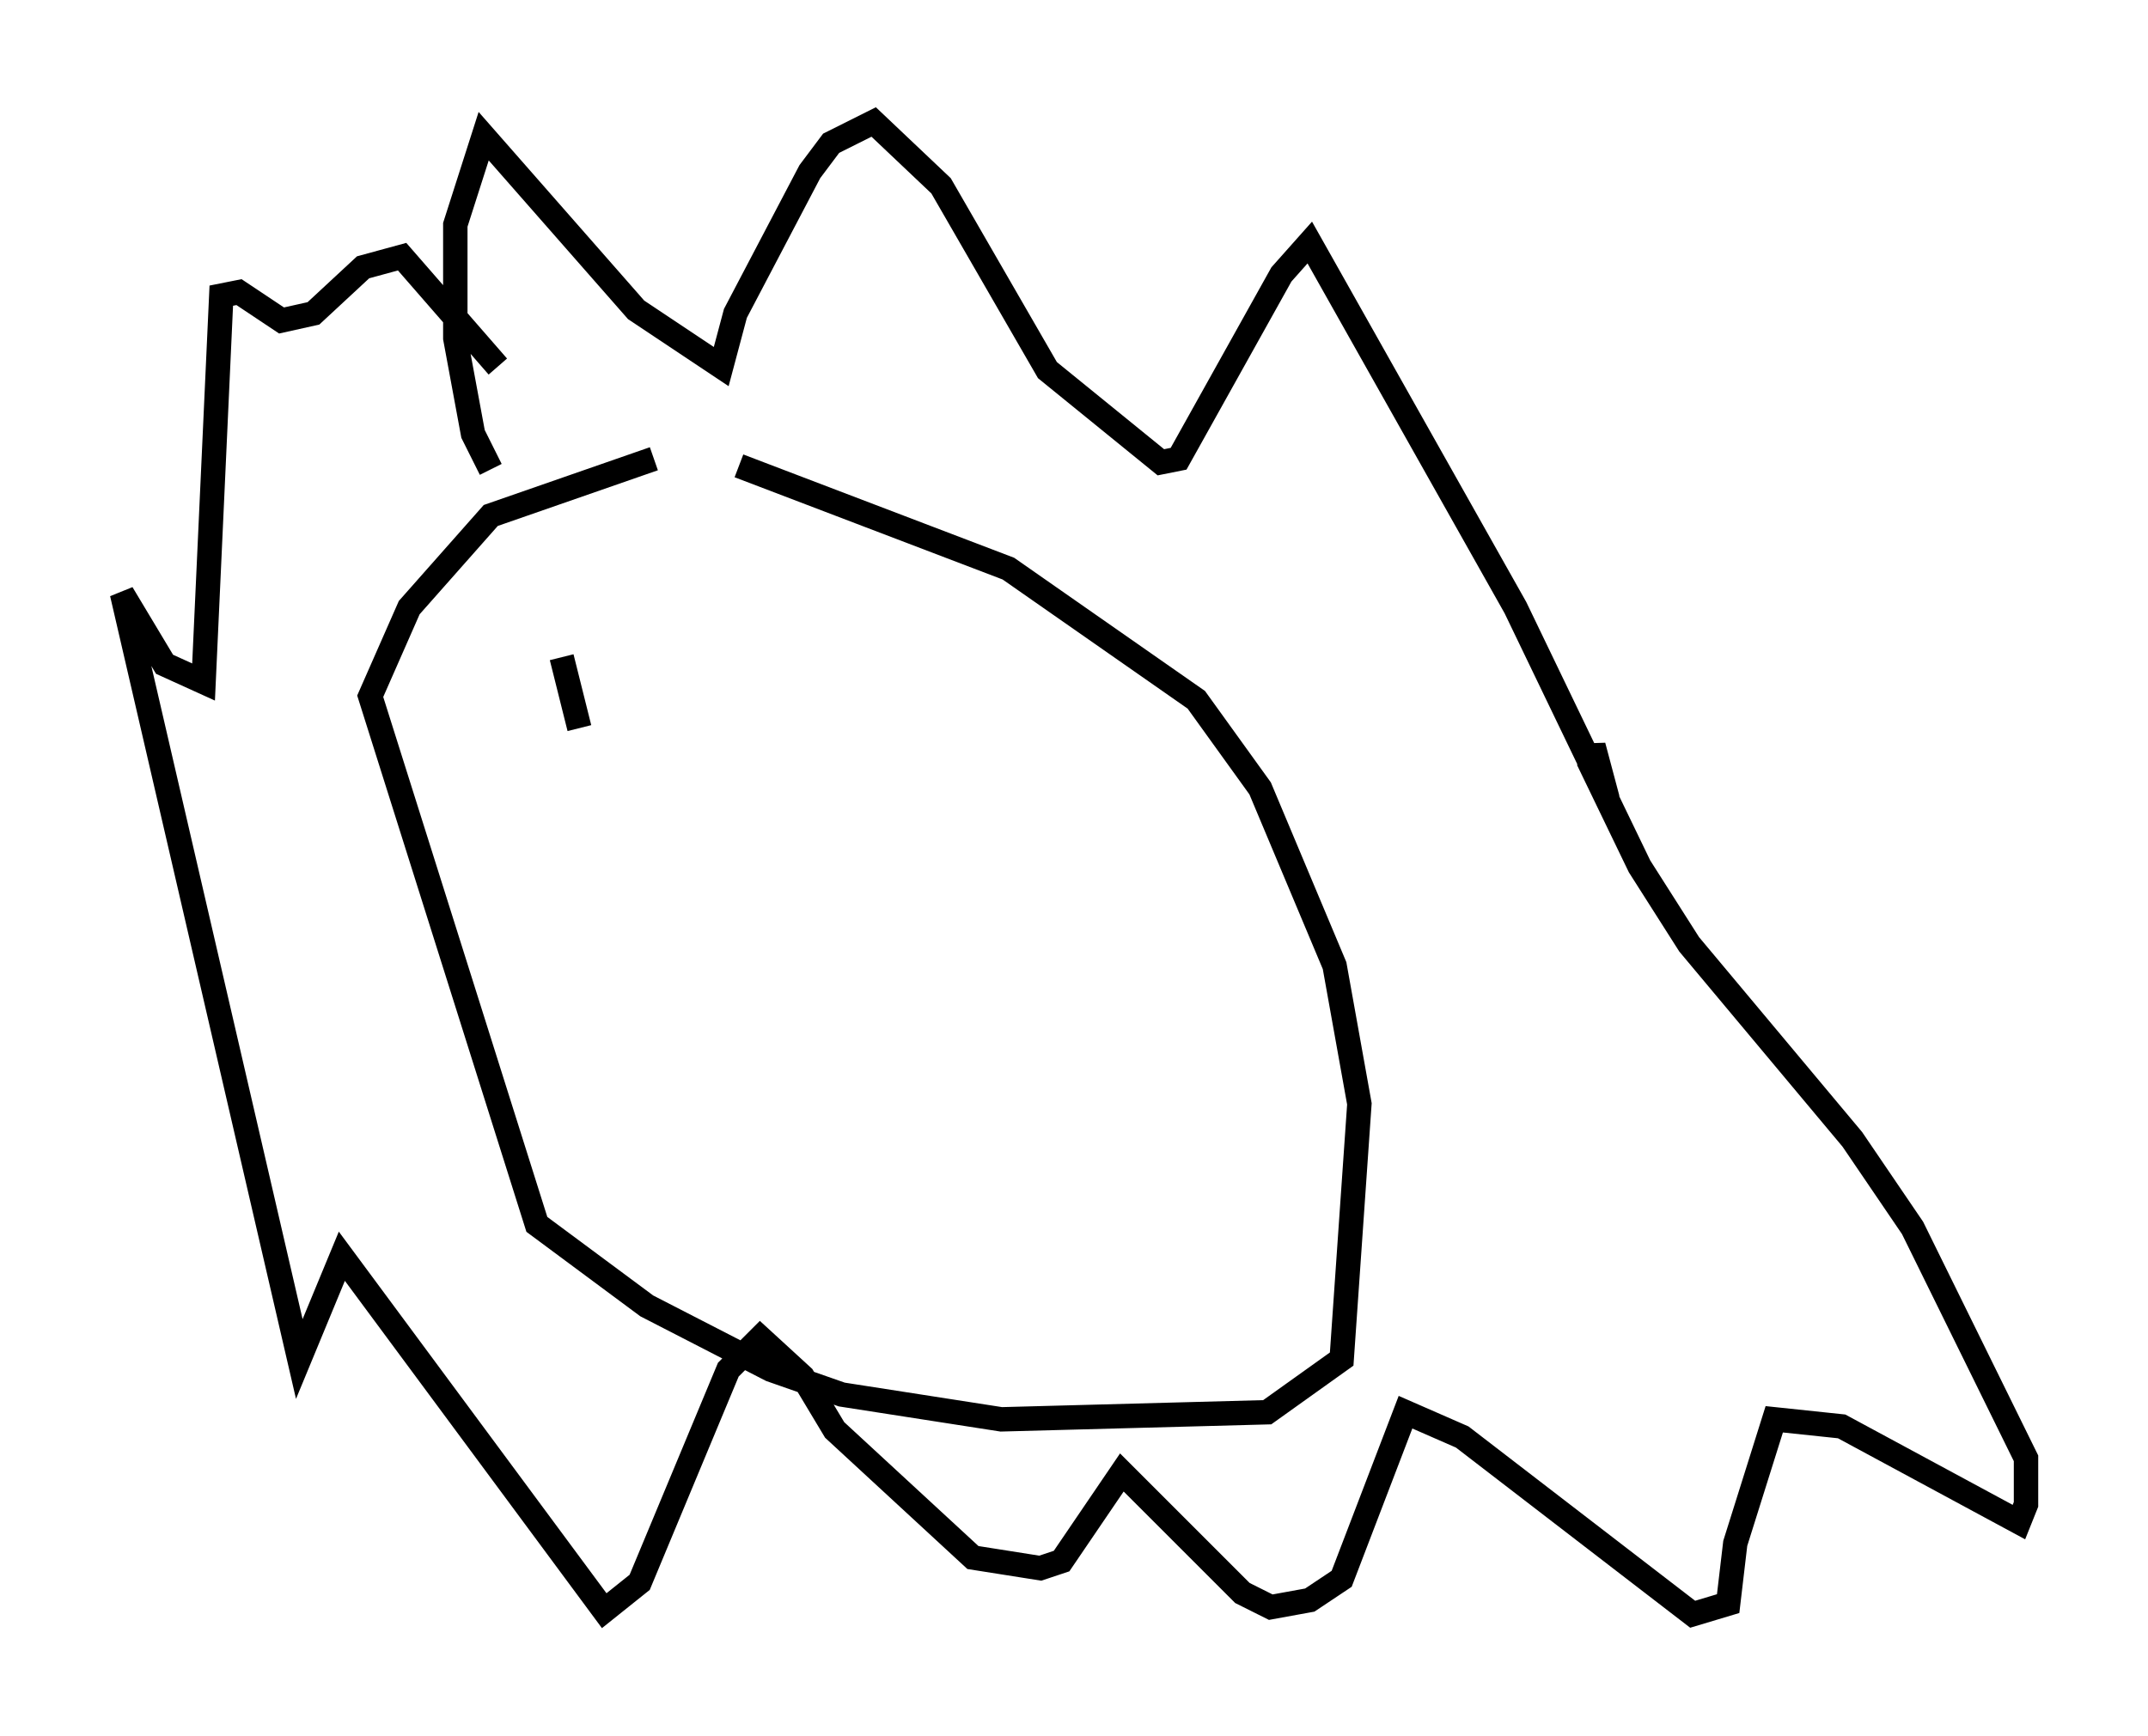 <?xml version="1.0" encoding="utf-8" ?>
<svg baseProfile="full" height="71.151" version="1.1" width="88" xmlns="http://www.w3.org/2000/svg" xmlns:ev="http://www.w3.org/2001/xml-events" xmlns:xlink="http://www.w3.org/1999/xlink"><defs /><rect fill="white" height="71.151" width="88" x="0" y="0" /><path d="M27.95, 18.799 m-1.162, 0.0 l-6.682, 2.324 -3.341, 3.777 l-1.598, 3.631 6.827, 21.642 l4.503, 3.341 5.084, 2.615 l2.905, 1.017 6.536, 1.017 l10.894, -0.291 3.05, -2.179 l0.726, -10.458 -1.017, -5.665 l-3.05, -7.263 -2.615, -3.631 l-7.698, -5.374 -11.039, -4.212 m-10.168, 0.145 l-0.726, -1.453 -0.726, -3.922 l0.0, -4.648 1.162, -3.631 l6.246, 7.117 3.486, 2.324 l0.581, -2.179 3.05, -5.81 l0.872, -1.162 1.743, -0.872 l2.76, 2.615 4.358, 7.553 l4.648, 3.777 0.726, -0.145 l4.212, -7.553 1.162, -1.307 l8.425, 14.961 3.777, 7.844 l-0.581, -2.179 -0.145, 0.726 l2.034, 4.212 2.034, 3.196 l6.682, 7.989 2.469, 3.631 l4.648, 9.441 0.0, 1.888 l-0.291, 0.726 -7.263, -3.922 l-2.76, -0.291 -1.598, 5.084 l-0.291, 2.469 -1.453, 0.436 l-9.441, -7.263 -2.324, -1.017 l-2.615, 6.827 -1.307, 0.872 l-1.598, 0.291 -1.162, -0.581 l-4.939, -4.939 -2.469, 3.631 l-0.872, 0.291 -2.76, -0.436 l-5.665, -5.229 -1.307, -2.179 l-1.743, -1.598 -1.307, 1.307 l-3.631, 8.715 -1.453, 1.162 l-10.749, -14.525 -1.743, 4.212 l-7.263, -31.374 1.743, 2.905 l1.598, 0.726 0.726, -15.832 l0.726, -0.145 1.743, 1.162 l1.307, -0.291 2.034, -1.888 l1.598, -0.436 3.922, 4.503 m2.615, 11.911 l0.726, 2.905 " fill="none" stroke="black" stroke-width="1" /></svg>